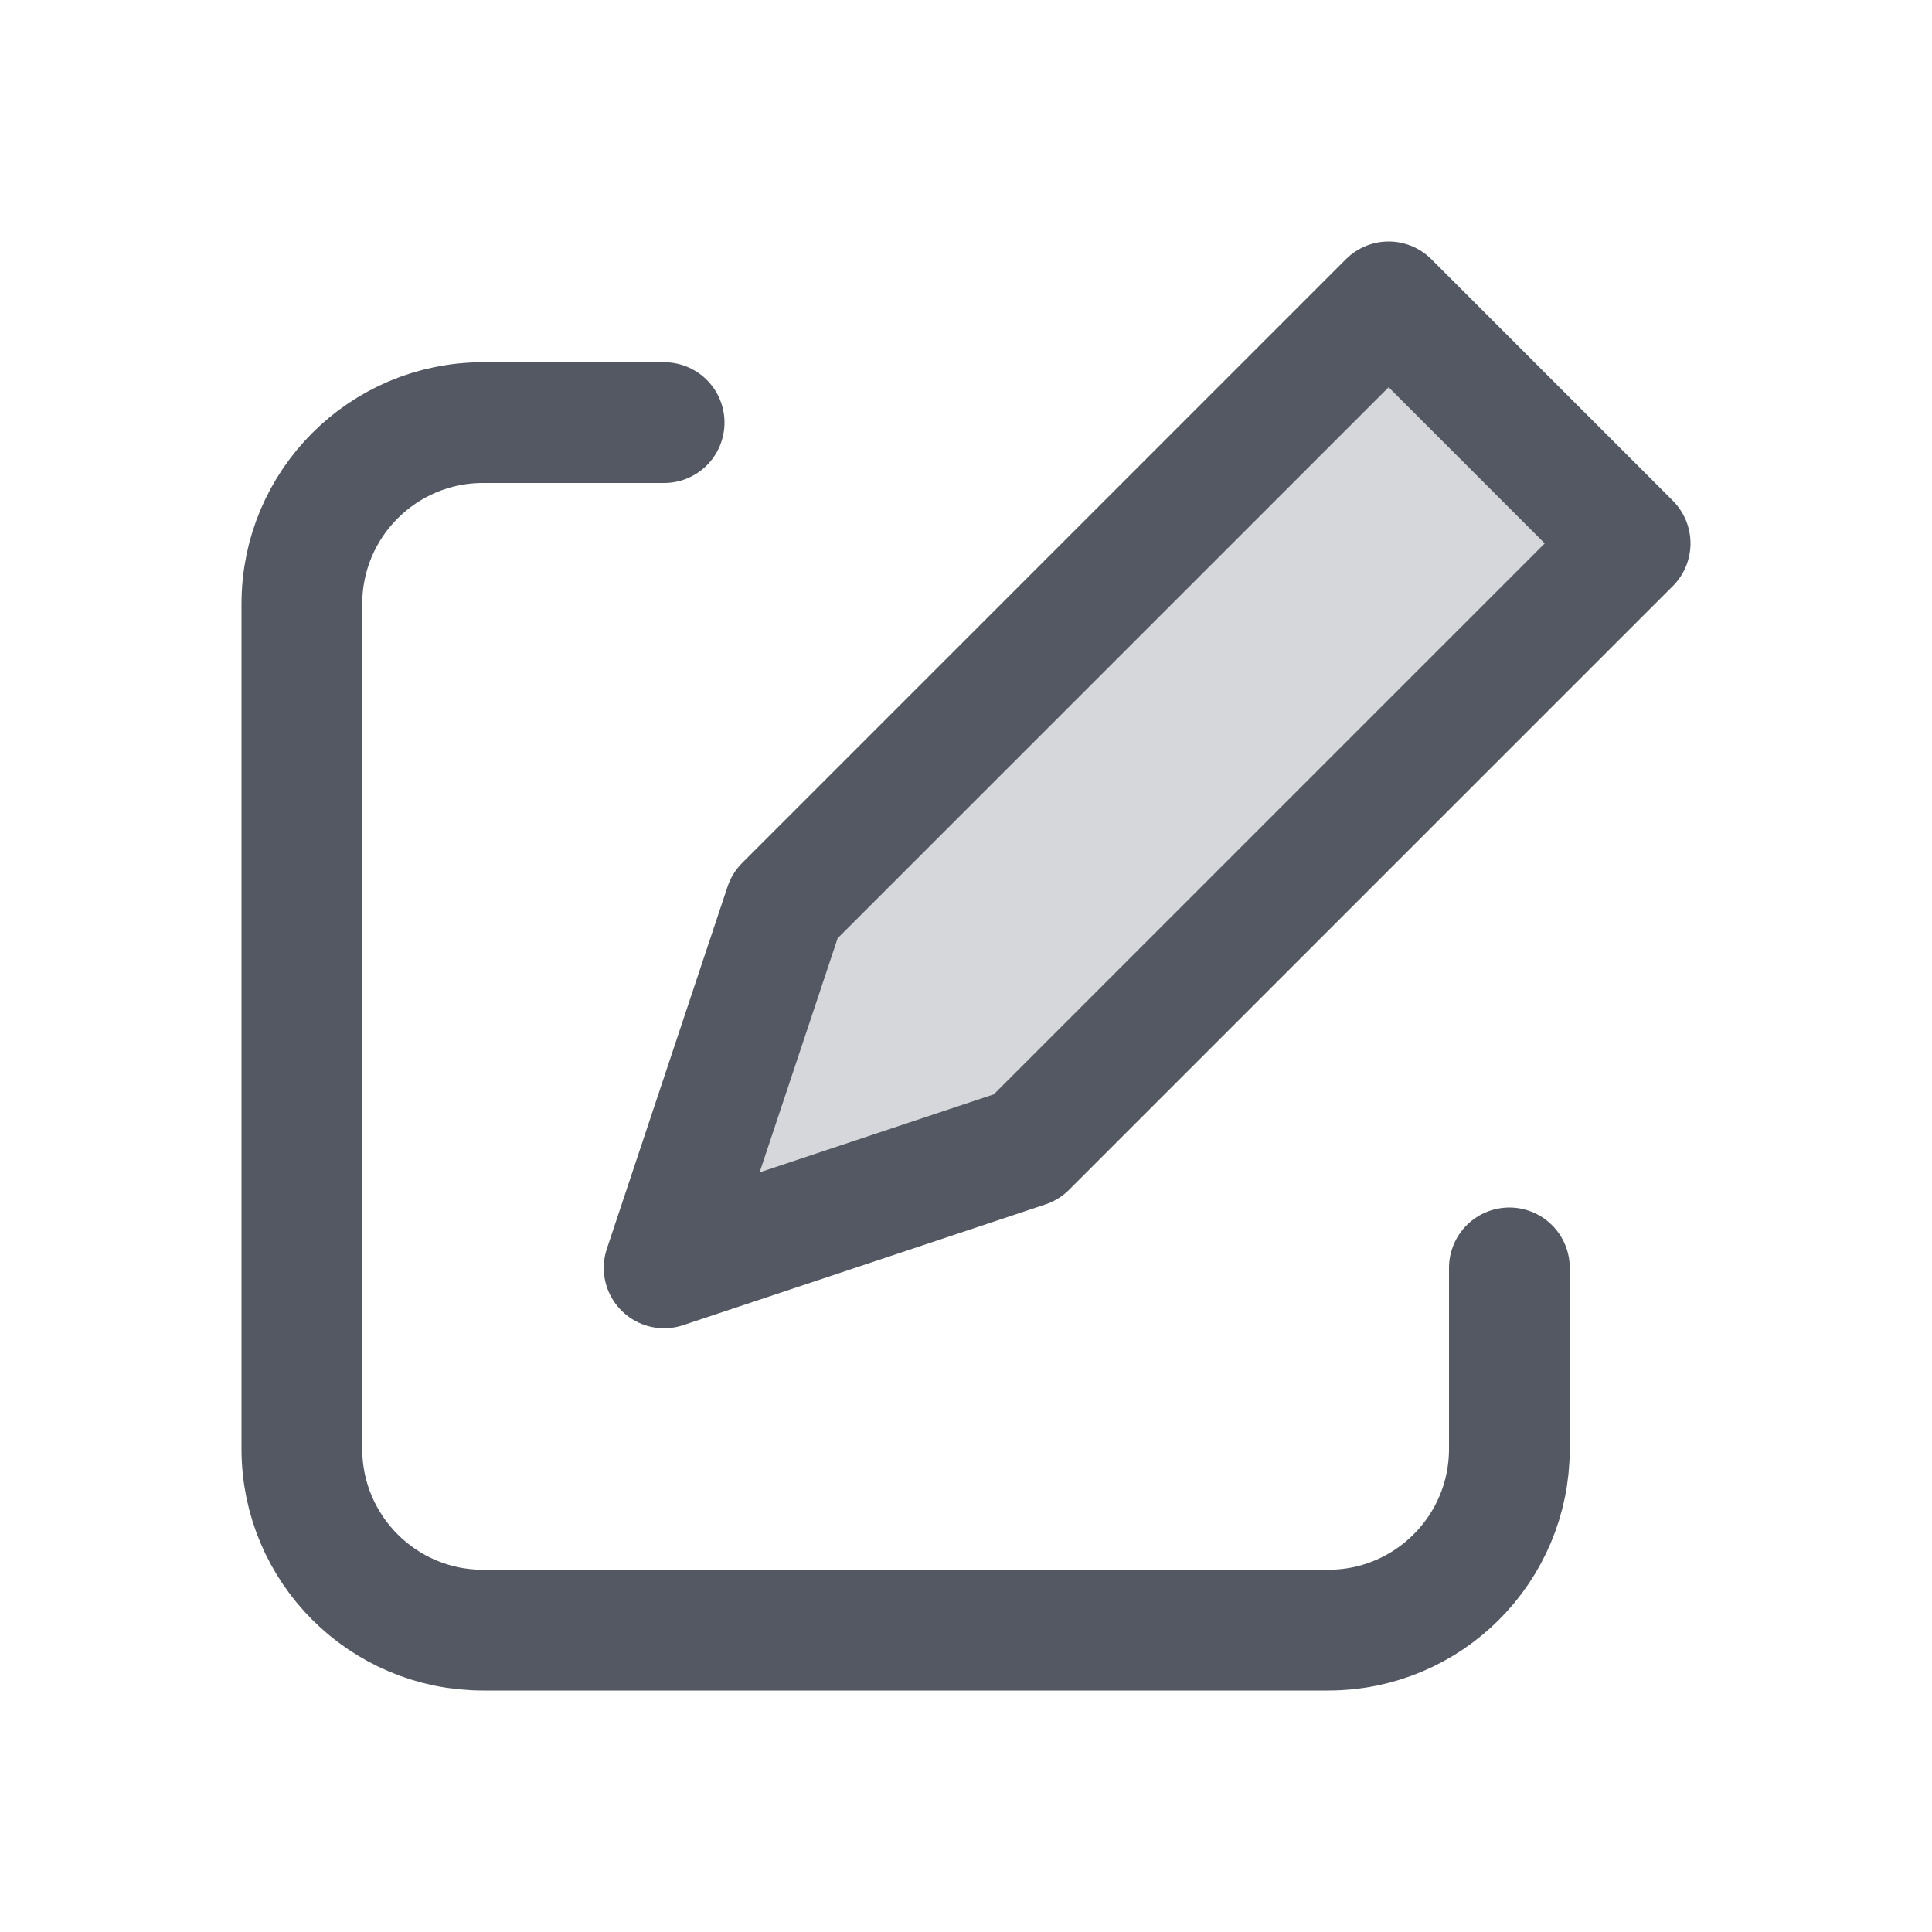 <svg width="16" height="16" viewBox="0 0 16 16" fill="none" xmlns="http://www.w3.org/2000/svg">
<g clip-path="url(#clip0_19_216)">
<path d="M11.5 2.5L13.5 4.5L8.5 9.5L5.5 10.5L6.5 7.5L11.5 2.5Z" fill="#D5D7DA" stroke="#535862" stroke-linecap="round" stroke-linejoin="round"/>
<path d="M12.5 10.5V12C12.5 12.828 11.828 13.5 11 13.5H4C3.172 13.5 2.5 12.828 2.5 12V5C2.5 4.172 3.172 3.5 4 3.5H5.5" stroke="#535862" stroke-linecap="round" stroke-linejoin="round"/>
</g>
<defs>
<clipPath id="clip0_19_216">
<rect width="12" height="12" fill="white" transform="translate(2 2)"/>
</clipPath>
</defs>
</svg>
